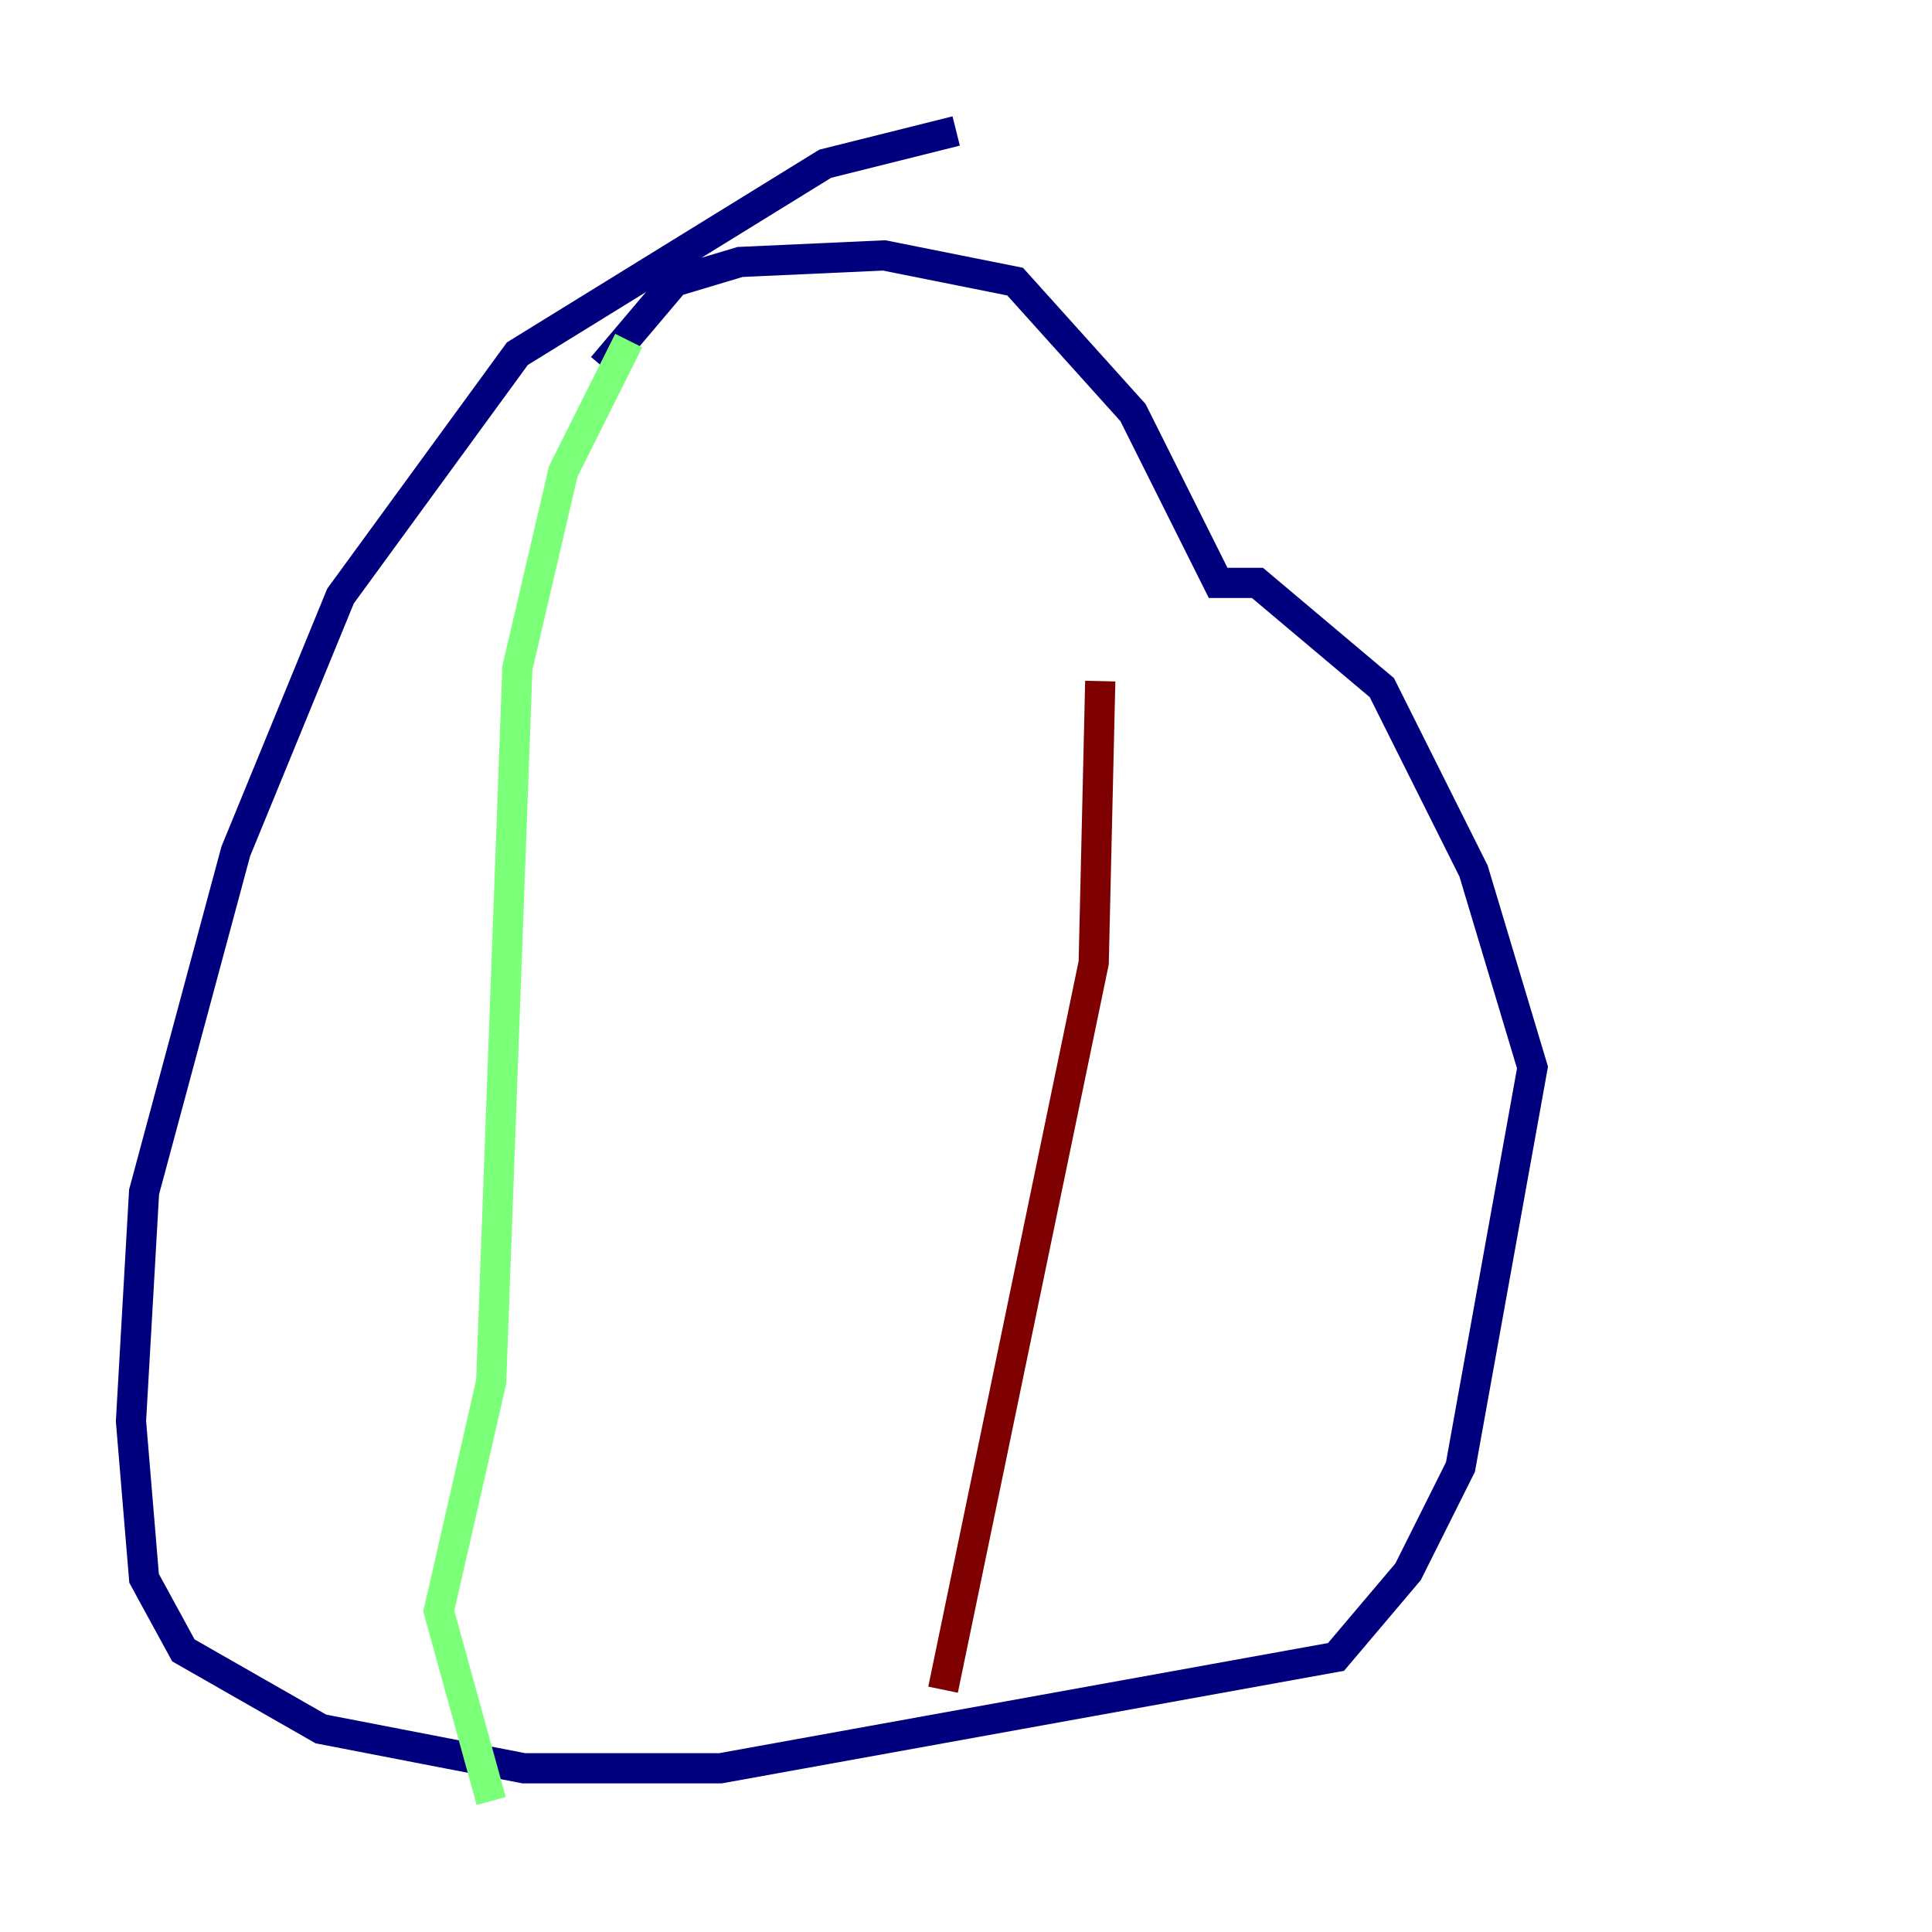 <?xml version="1.0" encoding="utf-8" ?>
<svg baseProfile="tiny" height="128" version="1.2" viewBox="0,0,128,128" width="128" xmlns="http://www.w3.org/2000/svg" xmlns:ev="http://www.w3.org/2001/xml-events" xmlns:xlink="http://www.w3.org/1999/xlink"><defs /><polyline fill="none" points="63.349,8.678 54.671,10.848 34.278,23.43 22.563,39.485 15.62,56.407 9.546,78.969 8.678,94.156 9.546,104.57 12.149,109.342 21.261,114.549 34.712,117.153 47.729,117.153 88.515,109.776 93.288,104.136 96.759,97.193 101.532,70.725 97.627,57.709 91.552,45.559 83.308,38.617 80.705,38.617 75.064,27.336 67.254,18.658 58.576,16.922 49.031,17.356 44.691,18.658 39.919,24.298" stroke="#00007f" stroke-width="2" /><polyline fill="none" points="41.654,22.563 37.315,31.241 34.278,44.258 32.542,91.552 29.071,106.739 32.542,119.322" stroke="#7cff79" stroke-width="2" /><polyline fill="none" points="62.481,111.946 72.461,63.783 72.895,45.125" stroke="#7f0000" stroke-width="2" /></svg>
